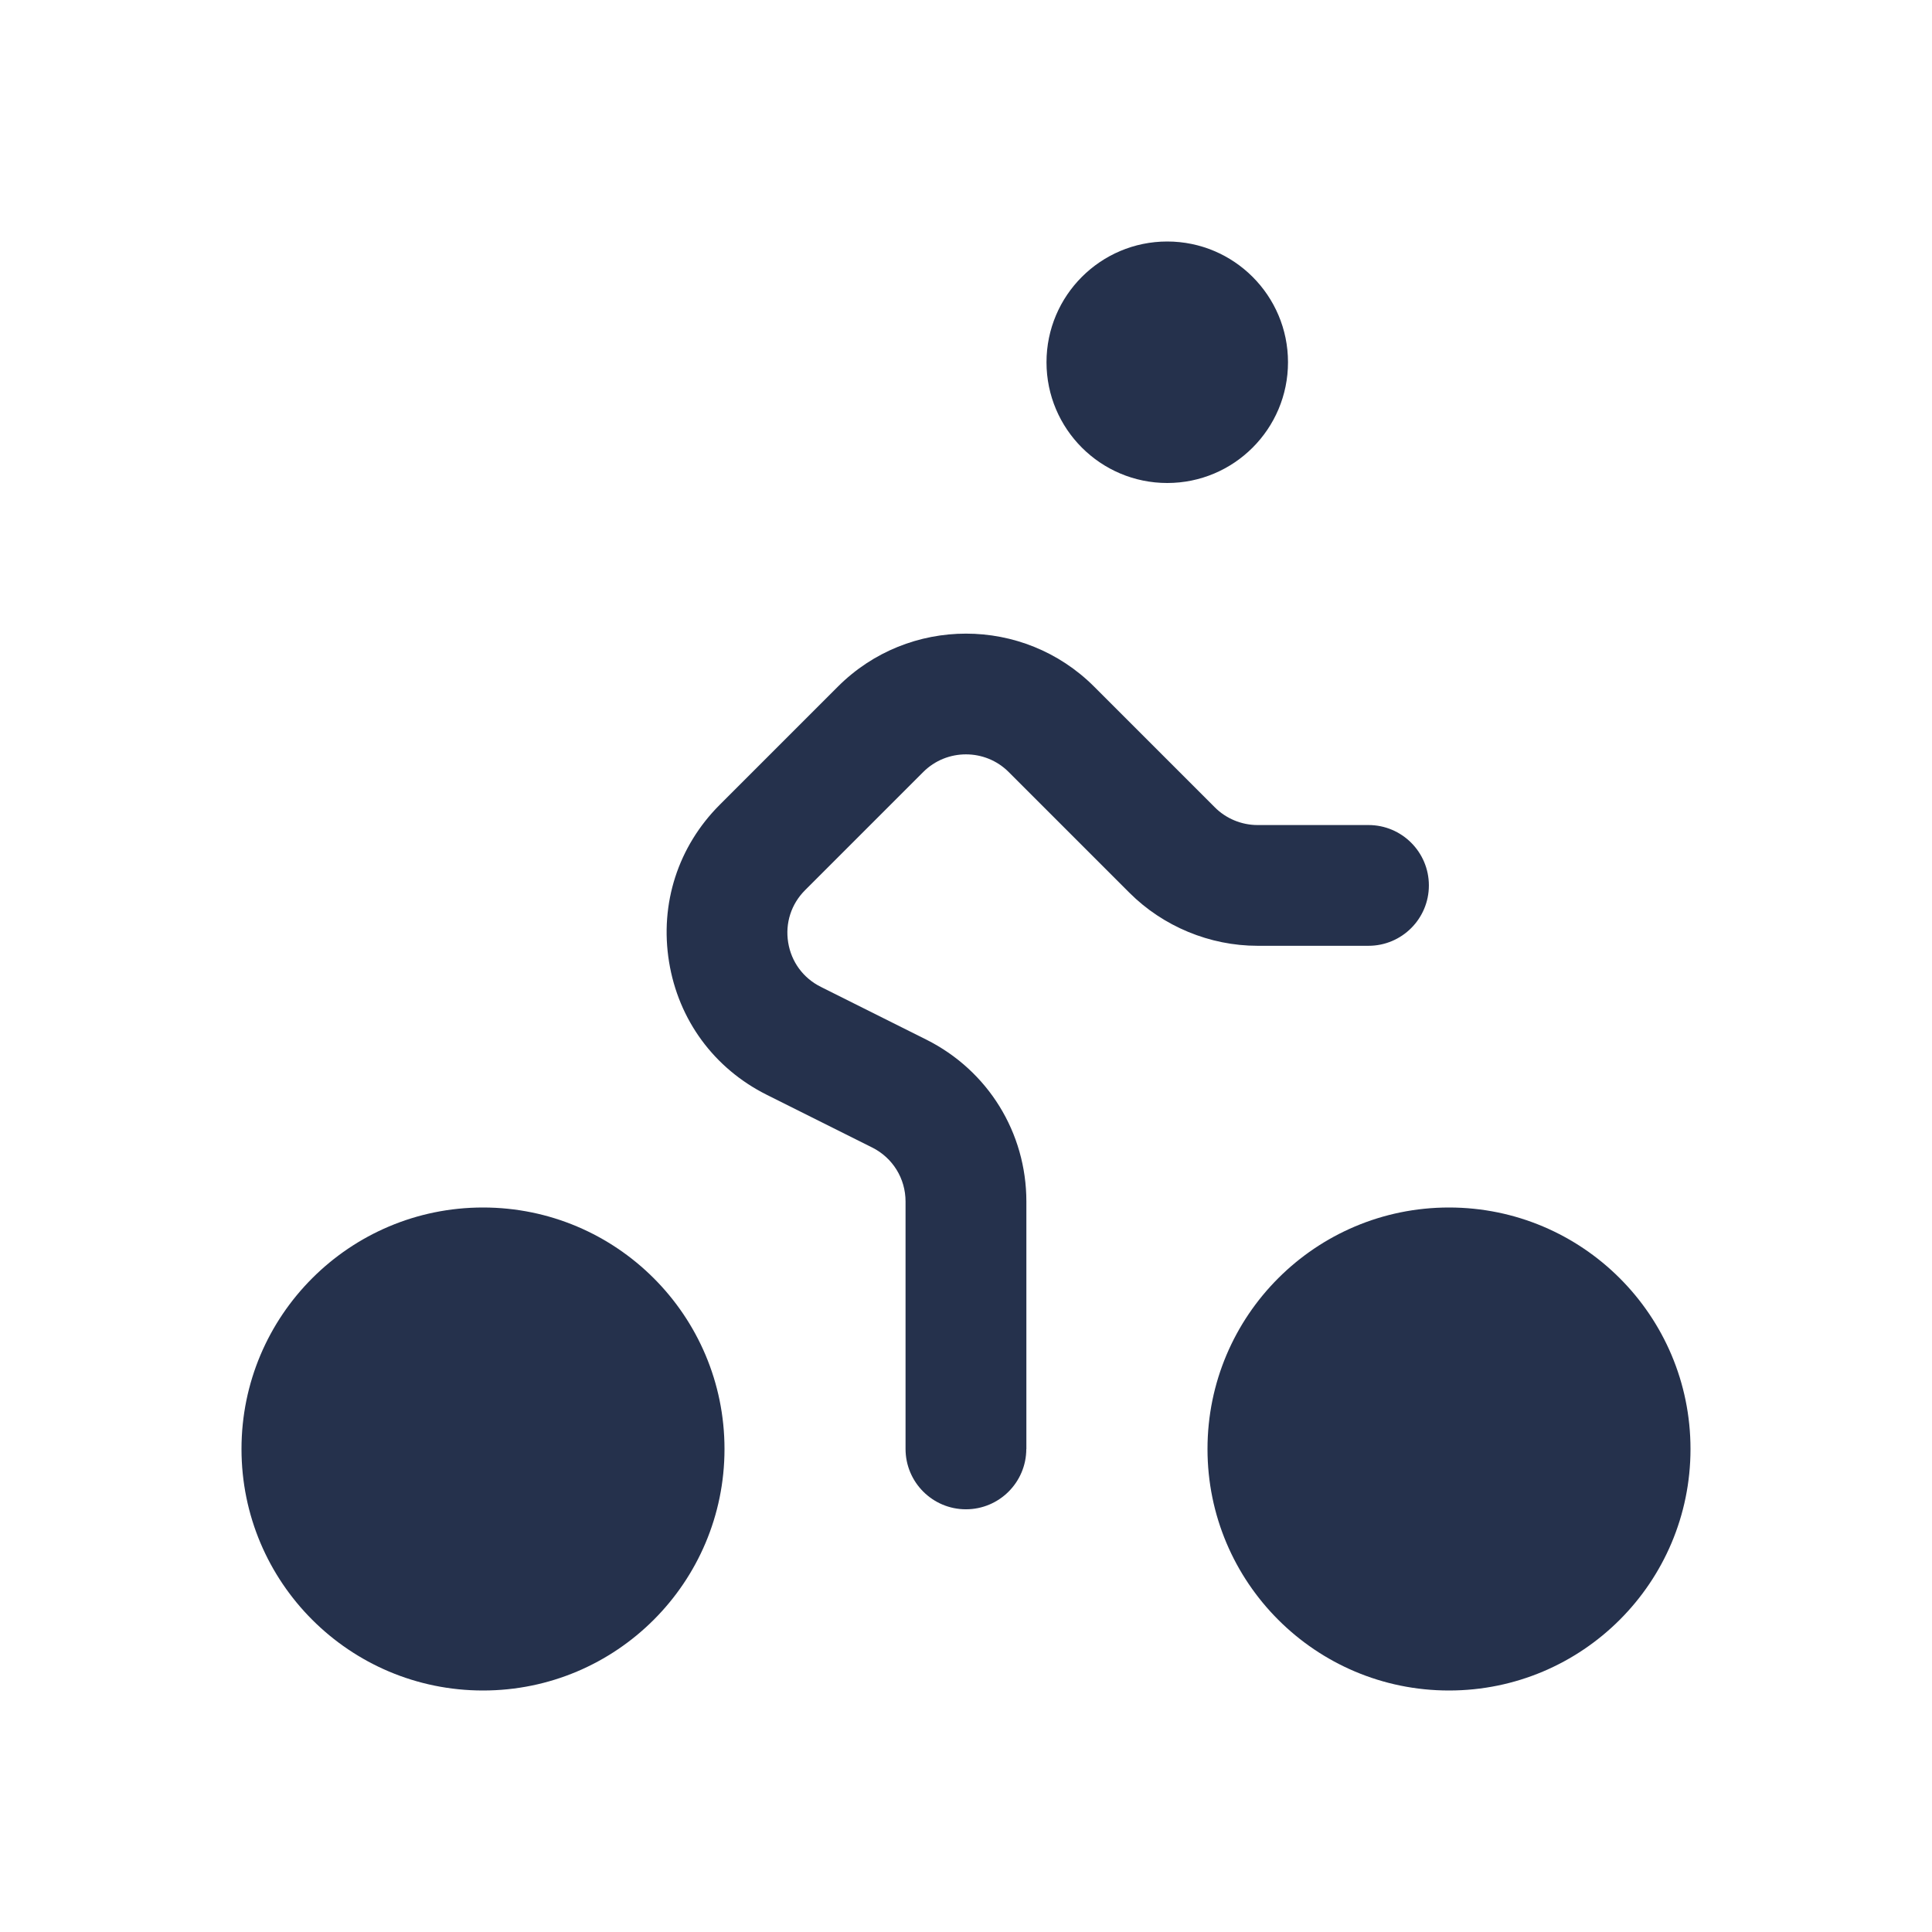 <?xml version="1.0" encoding="UTF-8"?>
<svg id="Layer_6" data-name="Layer 6" xmlns="http://www.w3.org/2000/svg" viewBox="0 0 24 24">
  <defs>
    <style>
      .cls-1 {
        fill: #25314c;
      }
    </style>
  </defs>
  <path id="cycling" class="cls-1" d="m16,4.5c0,.828-.672,1.5-1.5,1.5s-1.5-.672-1.5-1.5.672-1.5,1.5-1.5,1.5.672,1.5,1.5Zm-3.25,13.5v-3.073c0-.858-.477-1.629-1.244-2.013l-1.31-.655c-.218-.109-.366-.31-.405-.551s.038-.478.21-.65l1.468-1.468c.292-.292.769-.292,1.061,0l1.5,1.5c.419.419.999.659,1.591.659h1.379c.414,0,.75-.336.75-.75s-.336-.75-.75-.75h-1.379c-.197,0-.391-.08-.53-.22l-1.5-1.5c-.877-.877-2.305-.877-3.182,0l-1.468,1.468c-.518.518-.747,1.229-.63,1.951.117.723.56,1.325,1.214,1.652l1.31.655c.255.128.414.385.414.671v3.073c0,.414.336.75.75.75s.75-.336.75-.75Zm2.25,0c0,1.657,1.343,3,3,3s3-1.343,3-3-1.343-3-3-3-3,1.343-3,3Zm-12,0c0,1.657,1.343,3,3,3s3-1.343,3-3-1.343-3-3-3-3,1.343-3,3Z"/>
</svg>